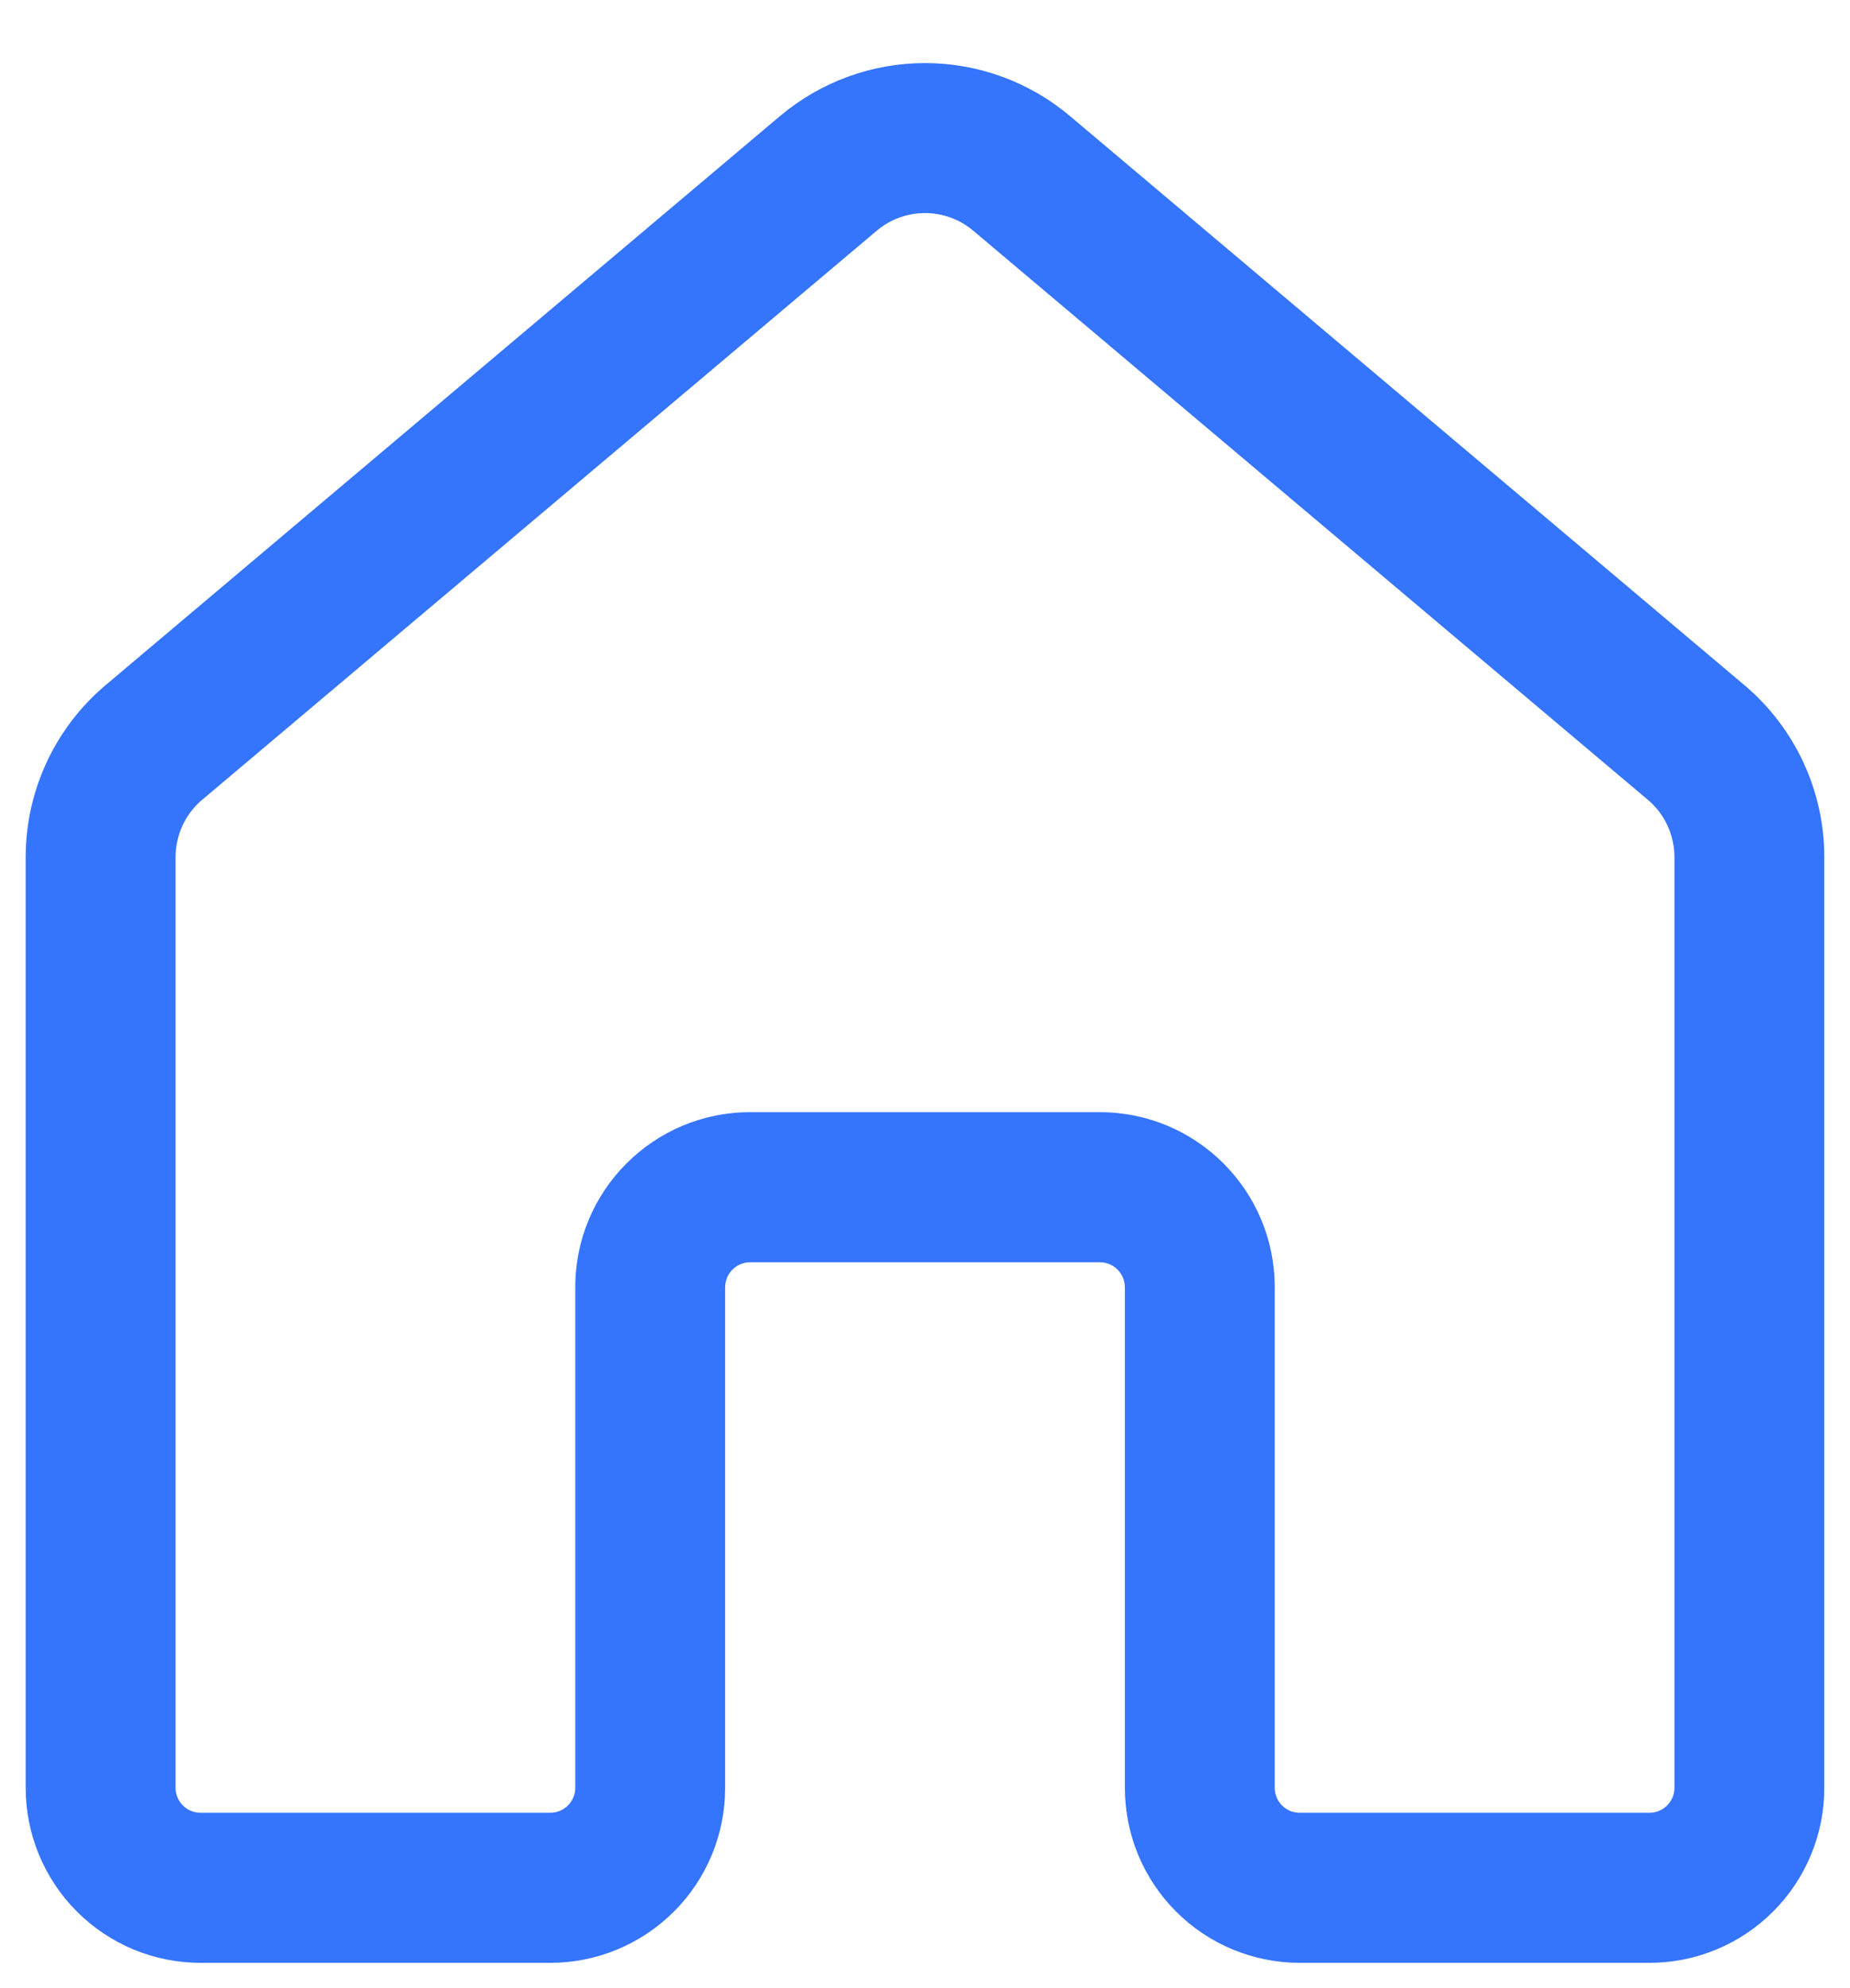 <svg width="27" height="29" viewBox="0 0 27 29" fill="none" xmlns="http://www.w3.org/2000/svg">
<path d="M11.385 1.692C11.977 1.194 12.726 0.92 13.5 0.92C14.274 0.92 15.023 1.194 15.615 1.692L25.458 9.993C26.198 10.617 26.625 11.535 26.625 12.502V26.079C26.625 26.756 26.356 27.405 25.878 27.883C25.399 28.362 24.75 28.631 24.073 28.631H18.969C18.292 28.631 17.643 28.362 17.164 27.883C16.686 27.405 16.417 26.756 16.417 26.079V18.777C16.417 18.68 16.378 18.587 16.31 18.519C16.241 18.451 16.149 18.412 16.052 18.412H10.948C10.851 18.412 10.758 18.451 10.69 18.519C10.622 18.587 10.583 18.68 10.583 18.777V26.079C10.583 26.756 10.315 27.405 9.836 27.883C9.357 28.362 8.708 28.631 8.031 28.631H2.927C2.592 28.631 2.26 28.565 1.95 28.437C1.641 28.308 1.359 28.12 1.122 27.883C0.886 27.646 0.698 27.365 0.569 27.055C0.441 26.746 0.375 26.414 0.375 26.079V12.502C0.375 11.535 0.802 10.617 1.542 9.993L11.385 1.692ZM14.204 3.365C14.007 3.199 13.758 3.108 13.5 3.108C13.242 3.108 12.993 3.199 12.796 3.365L2.952 11.665C2.83 11.767 2.732 11.895 2.665 12.039C2.598 12.184 2.563 12.341 2.562 12.5V26.077C2.562 26.279 2.726 26.442 2.927 26.442H8.031C8.128 26.442 8.221 26.404 8.289 26.335C8.357 26.267 8.396 26.174 8.396 26.077V18.775C8.396 17.365 9.539 16.223 10.948 16.223H16.052C17.461 16.223 18.604 17.365 18.604 18.775V26.077C18.604 26.279 18.767 26.442 18.969 26.442H24.073C24.17 26.442 24.262 26.404 24.331 26.335C24.399 26.267 24.438 26.174 24.438 26.077V12.5C24.437 12.341 24.402 12.184 24.335 12.039C24.268 11.895 24.17 11.767 24.048 11.665L14.204 3.365Z" fill="#3574FC"/>
</svg>
